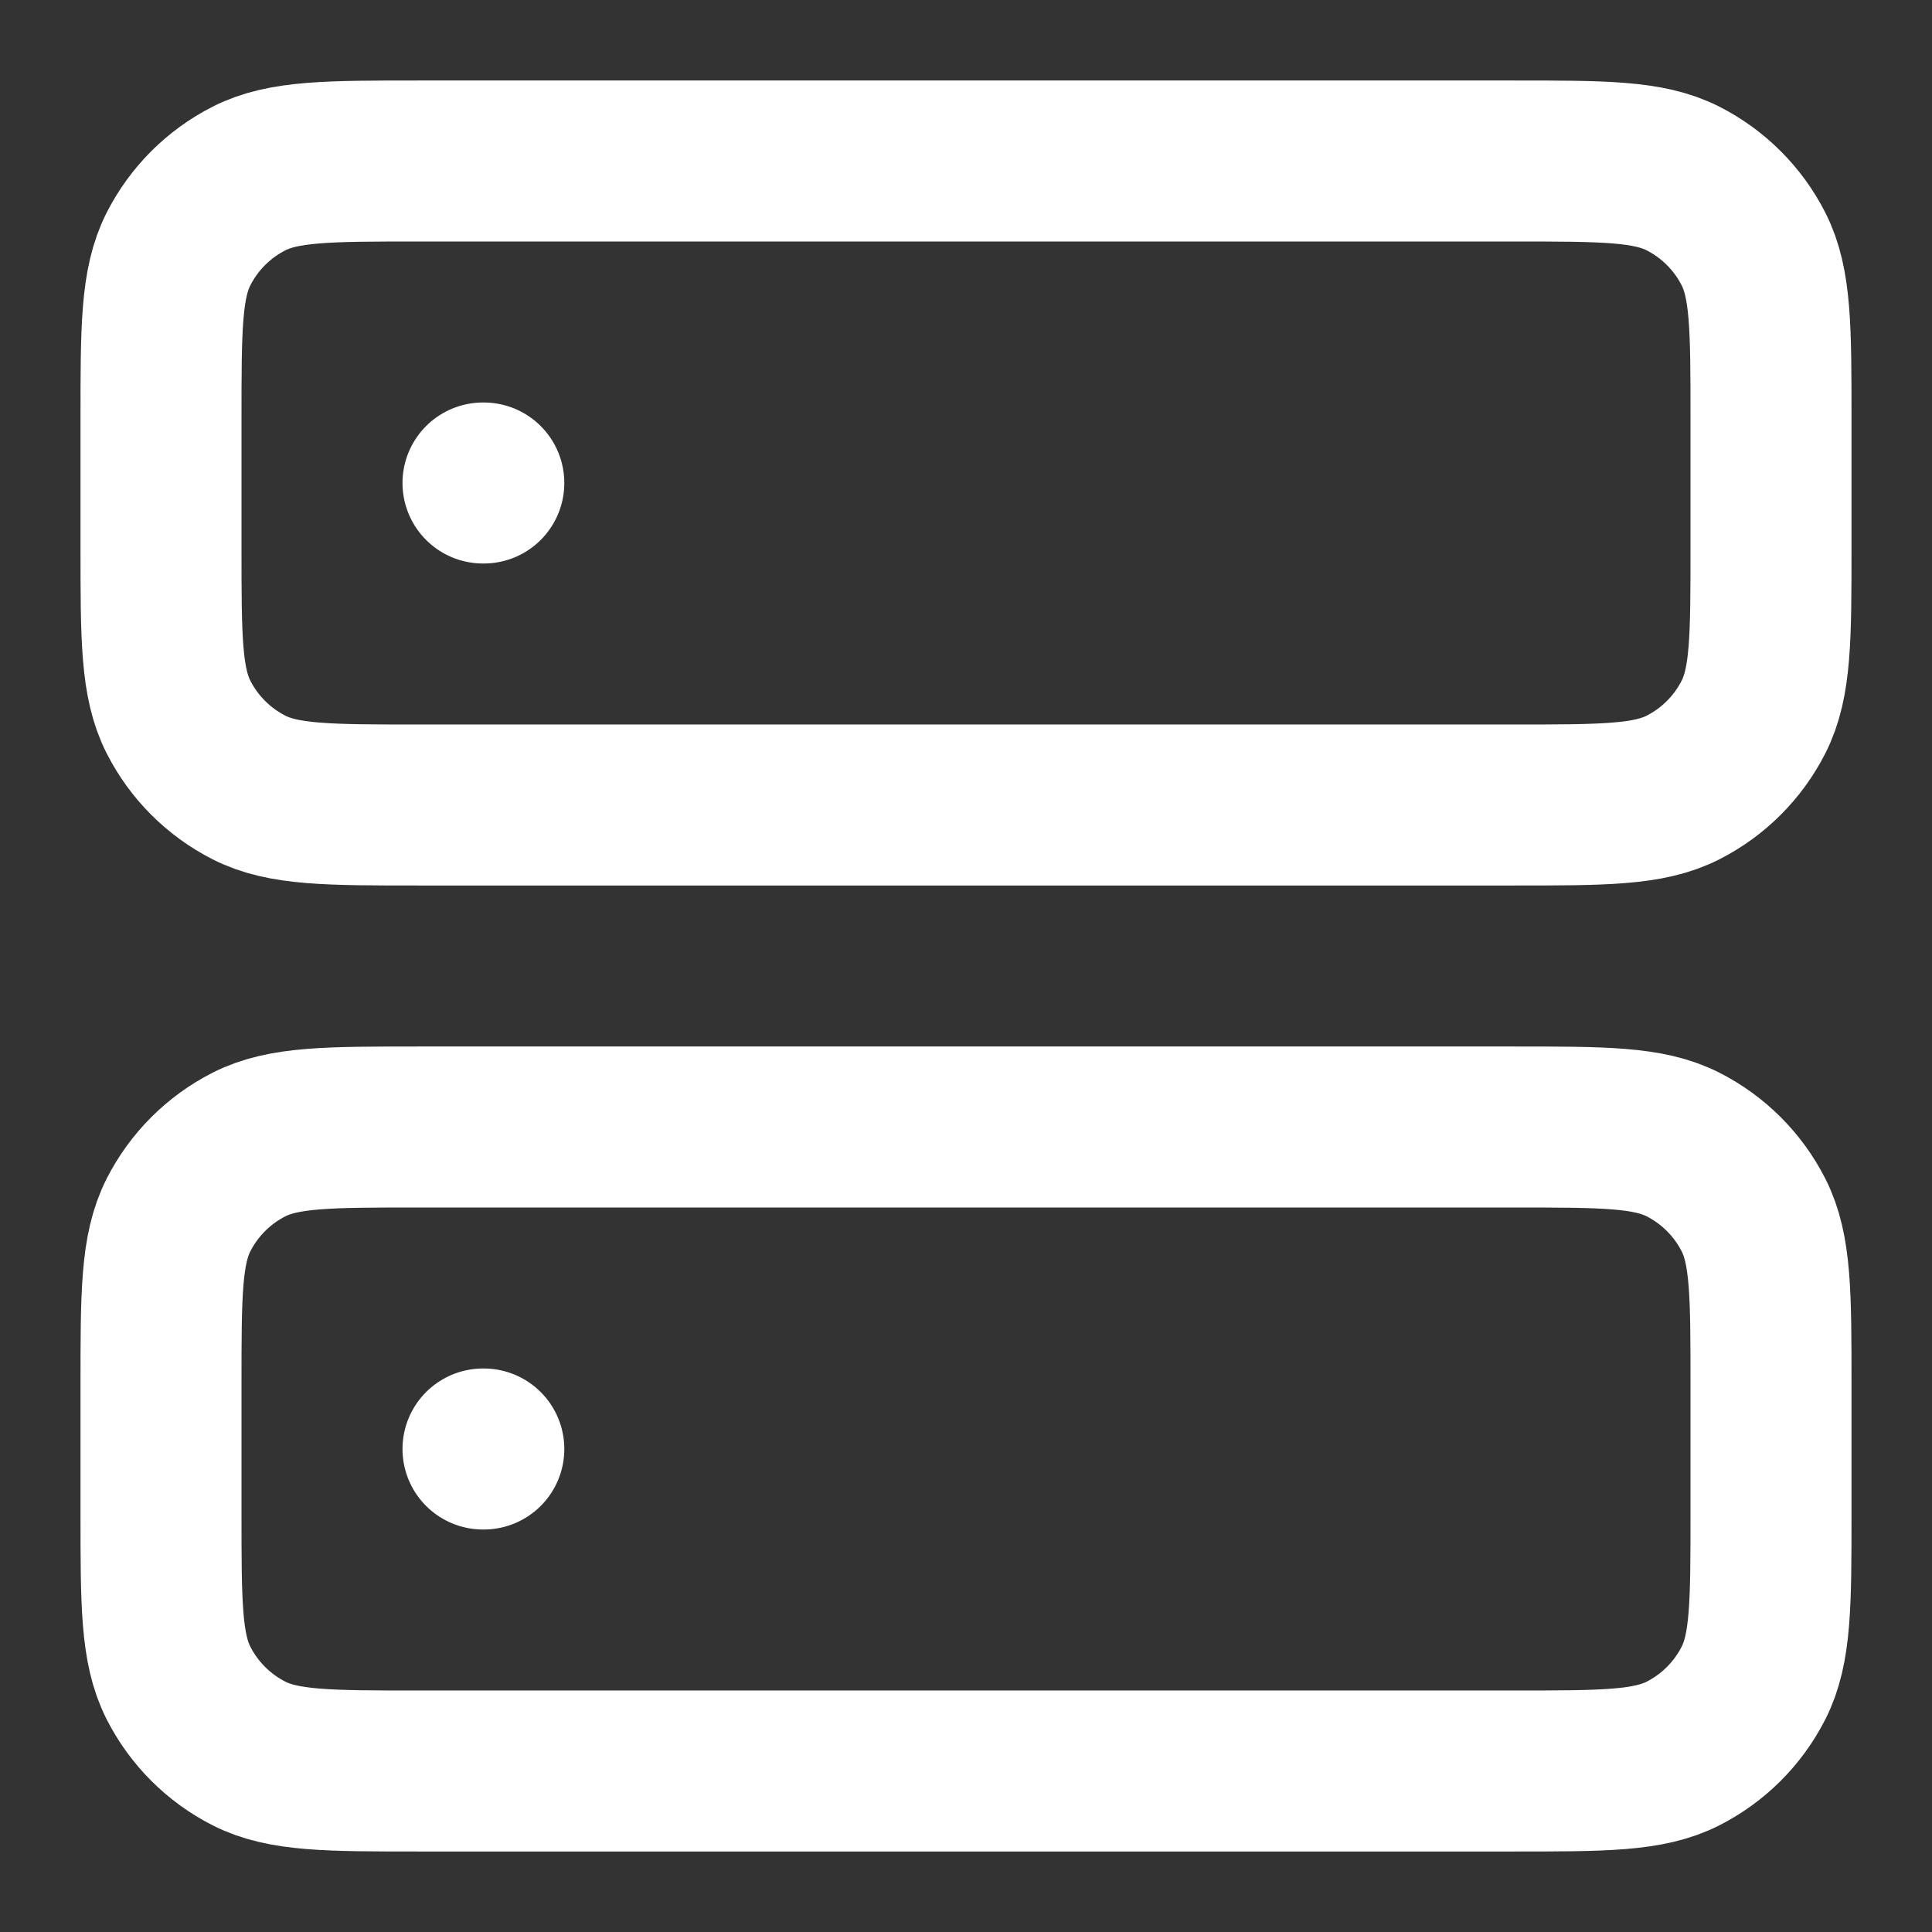 <?xml version="1.0" encoding="UTF-8" standalone="no"?>
<!DOCTYPE svg PUBLIC "-//W3C//DTD SVG 1.1//EN" "http://www.w3.org/Graphics/SVG/1.1/DTD/svg11.dtd">
<svg width="100%" height="100%" viewBox="0 0 512 512" version="1.1" xmlns="http://www.w3.org/2000/svg" xmlns:xlink="http://www.w3.org/1999/xlink" xml:space="preserve" xmlns:serif="http://www.serif.com/" style="fill-rule:evenodd;clip-rule:evenodd;stroke-linecap:round;stroke-linejoin:round;">
    <rect x="0" y="0" width="512" height="512" fill="#333333" stroke="none"/>
    <g transform="matrix(0.64,0,0,0.64,0,0)">
        <path d="M200,200L200.333,200M200,600L200.333,600M173.333,333.333L626.667,333.333C664.003,333.333 682.673,333.333 696.933,326.067C709.477,319.676 719.677,309.477 726.067,296.933C733.333,282.672 733.333,264.004 733.333,226.667L733.333,173.333C733.333,135.997 733.333,117.328 726.067,103.067C719.677,90.523 709.477,80.324 696.933,73.933C682.673,66.667 664.003,66.667 626.667,66.667L173.333,66.667C135.996,66.667 117.328,66.667 103.067,73.933C90.523,80.324 80.324,90.523 73.933,103.067C66.667,117.328 66.667,135.996 66.667,173.333L66.667,226.667C66.667,264.004 66.667,282.672 73.933,296.933C80.324,309.477 90.523,319.676 103.067,326.067C117.328,333.333 135.997,333.333 173.333,333.333ZM173.333,733.333L626.667,733.333C664.003,733.333 682.673,733.333 696.933,726.067C709.477,719.677 719.677,709.477 726.067,696.933C733.333,682.673 733.333,664.003 733.333,626.667L733.333,573.333C733.333,535.997 733.333,517.327 726.067,503.067C719.677,490.523 709.477,480.323 696.933,473.933C682.673,466.667 664.003,466.667 626.667,466.667L173.333,466.667C135.996,466.667 117.328,466.667 103.067,473.933C90.523,480.323 80.324,490.523 73.933,503.067C66.667,517.327 66.667,535.997 66.667,573.333L66.667,626.667C66.667,664.003 66.667,682.673 73.933,696.933C80.324,709.477 90.523,719.677 103.067,726.067C117.328,733.333 135.997,733.333 173.333,733.333Z" style="fill:none;fill-rule:nonzero;stroke:white;stroke-width:66.67px;"/>
    </g>
</svg>